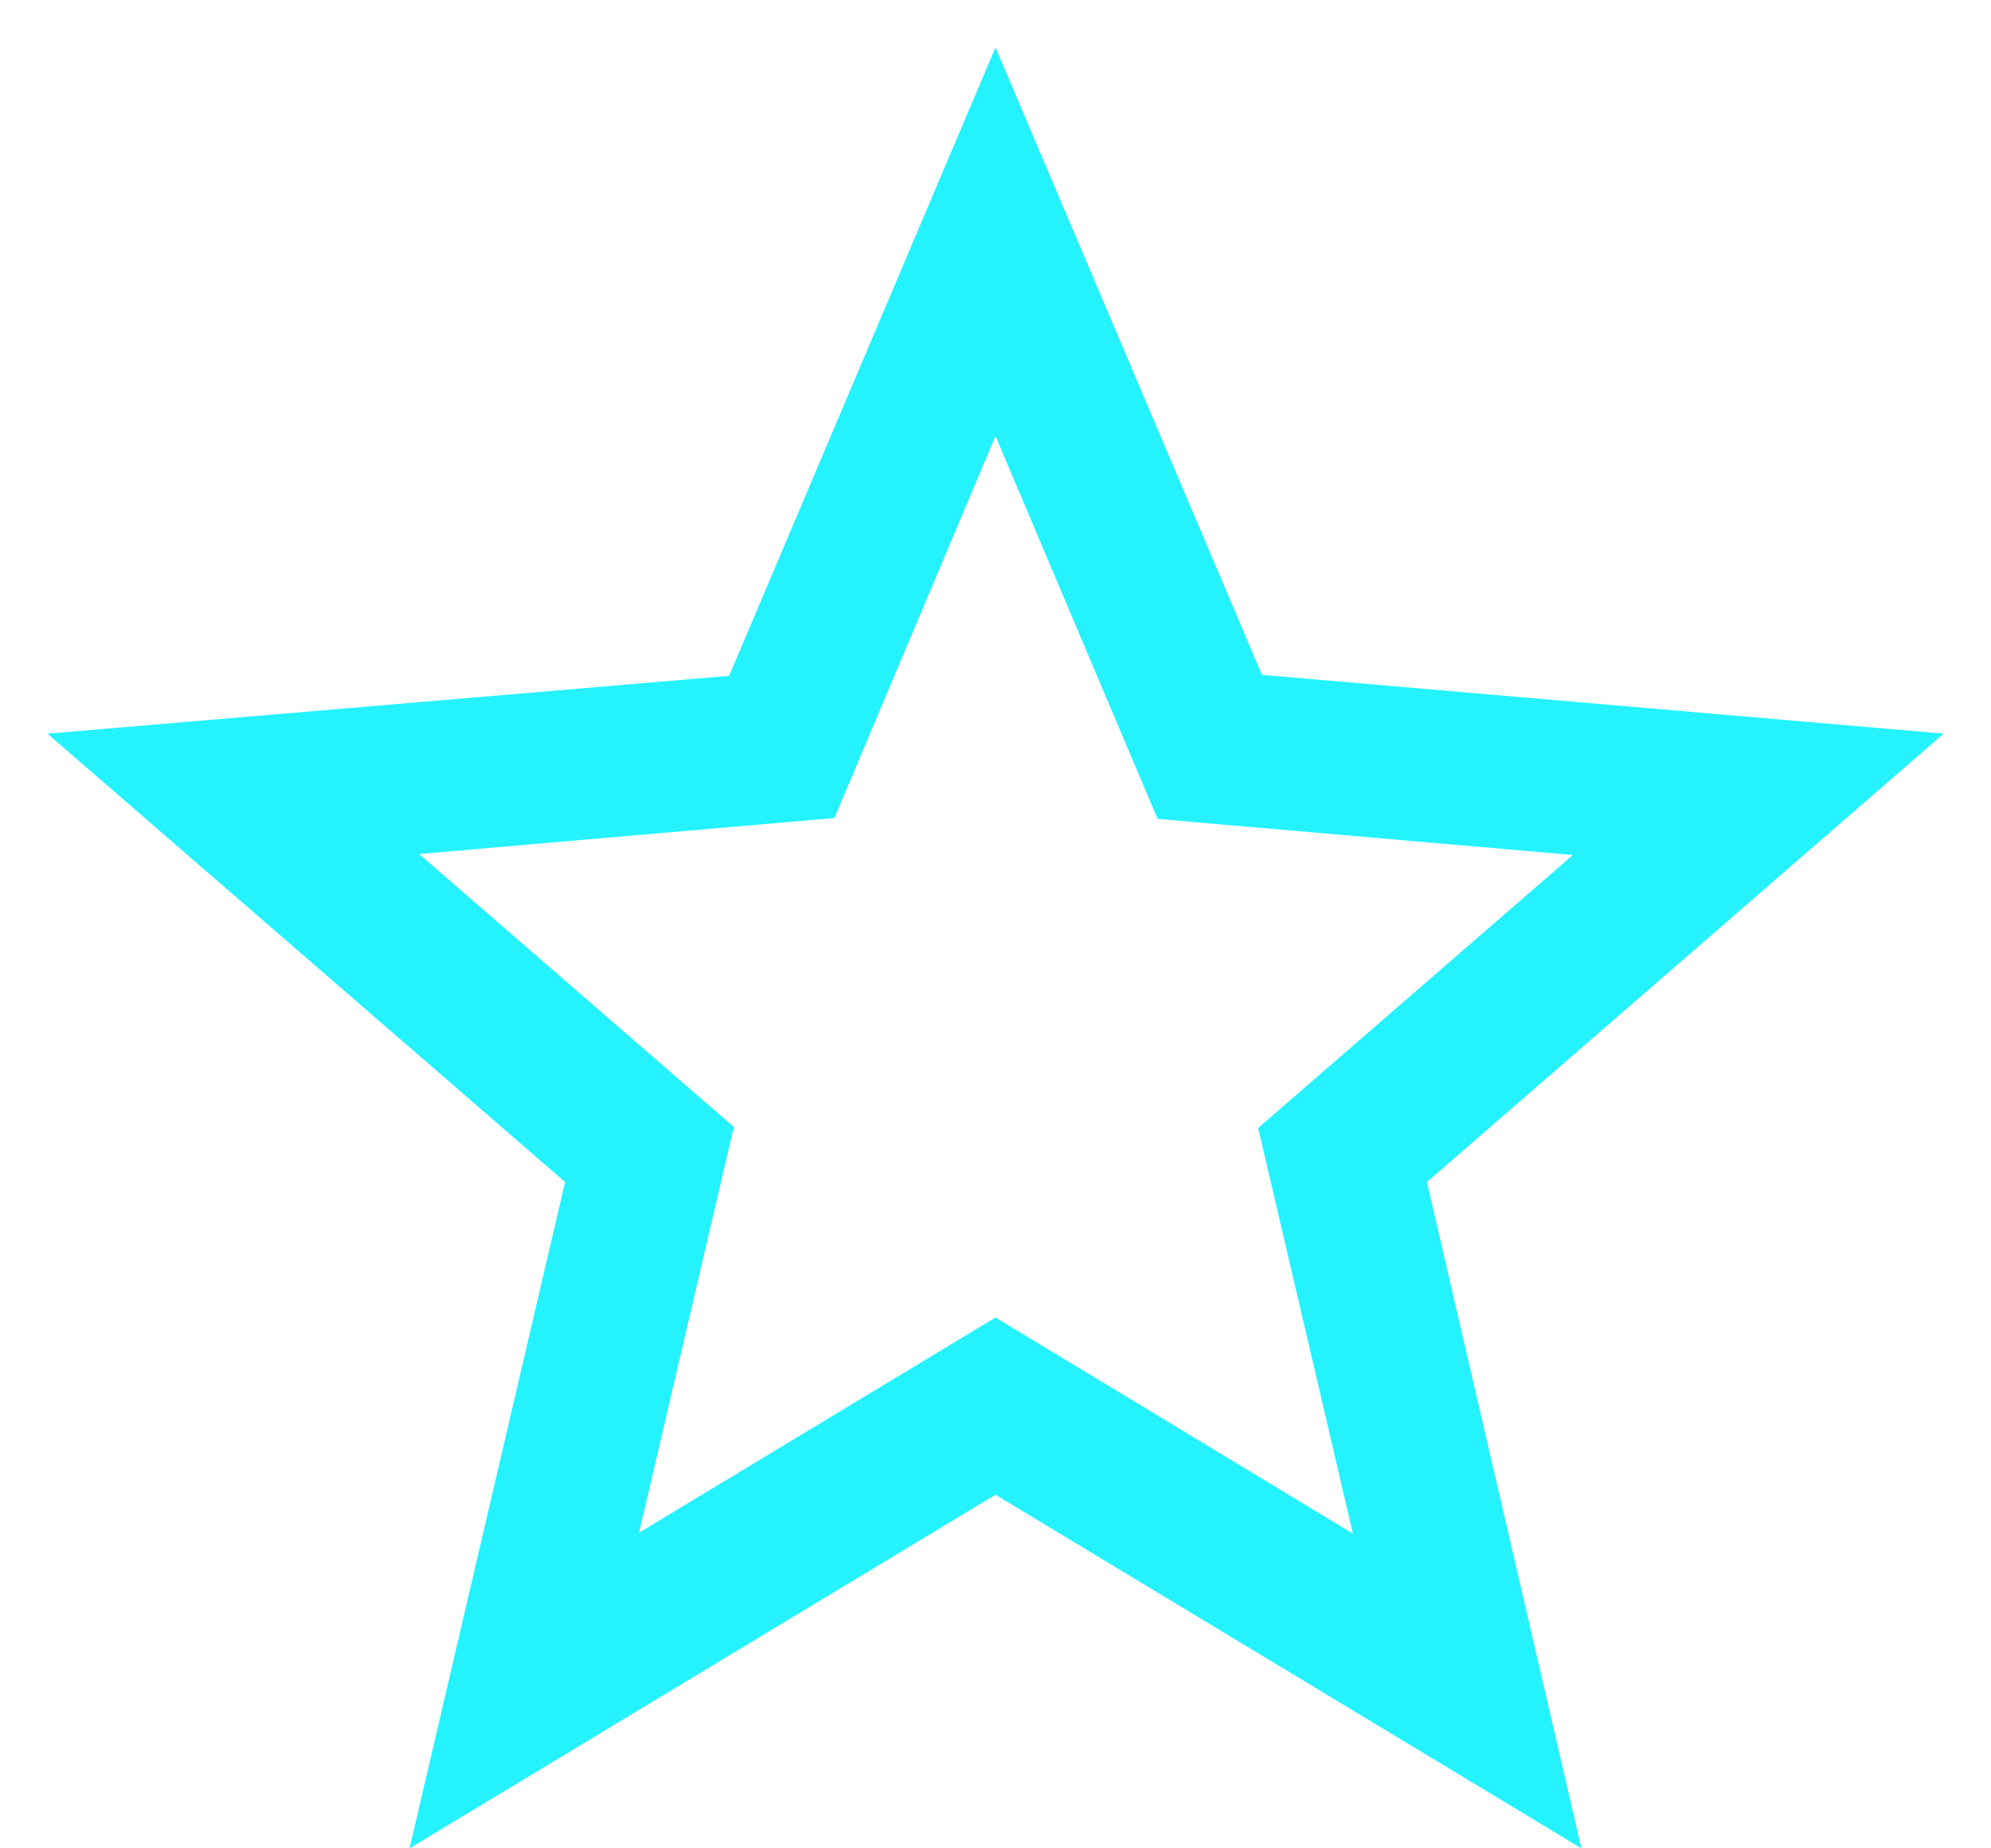 <svg class="transactions_blueStar" viewBox="0 0 28 26" fill="none" xmlns="http://www.w3.org/2000/svg">
    <path d="M27.334 10.32L17.747 9.493L14 0.667L10.254 9.507L0.667 10.32L7.947 16.627L5.76 26L14 21.026L22.24 26L20.067 16.627L27.334 10.32ZM14 18.533L8.987 21.56L10.32 15.853L5.894 12.013L11.734 11.507L14 6.133L16.28 11.52L22.12 12.027L17.694 15.867L19.027 21.573L14 18.533Z" fill="#24F2FF"/>
</svg>
